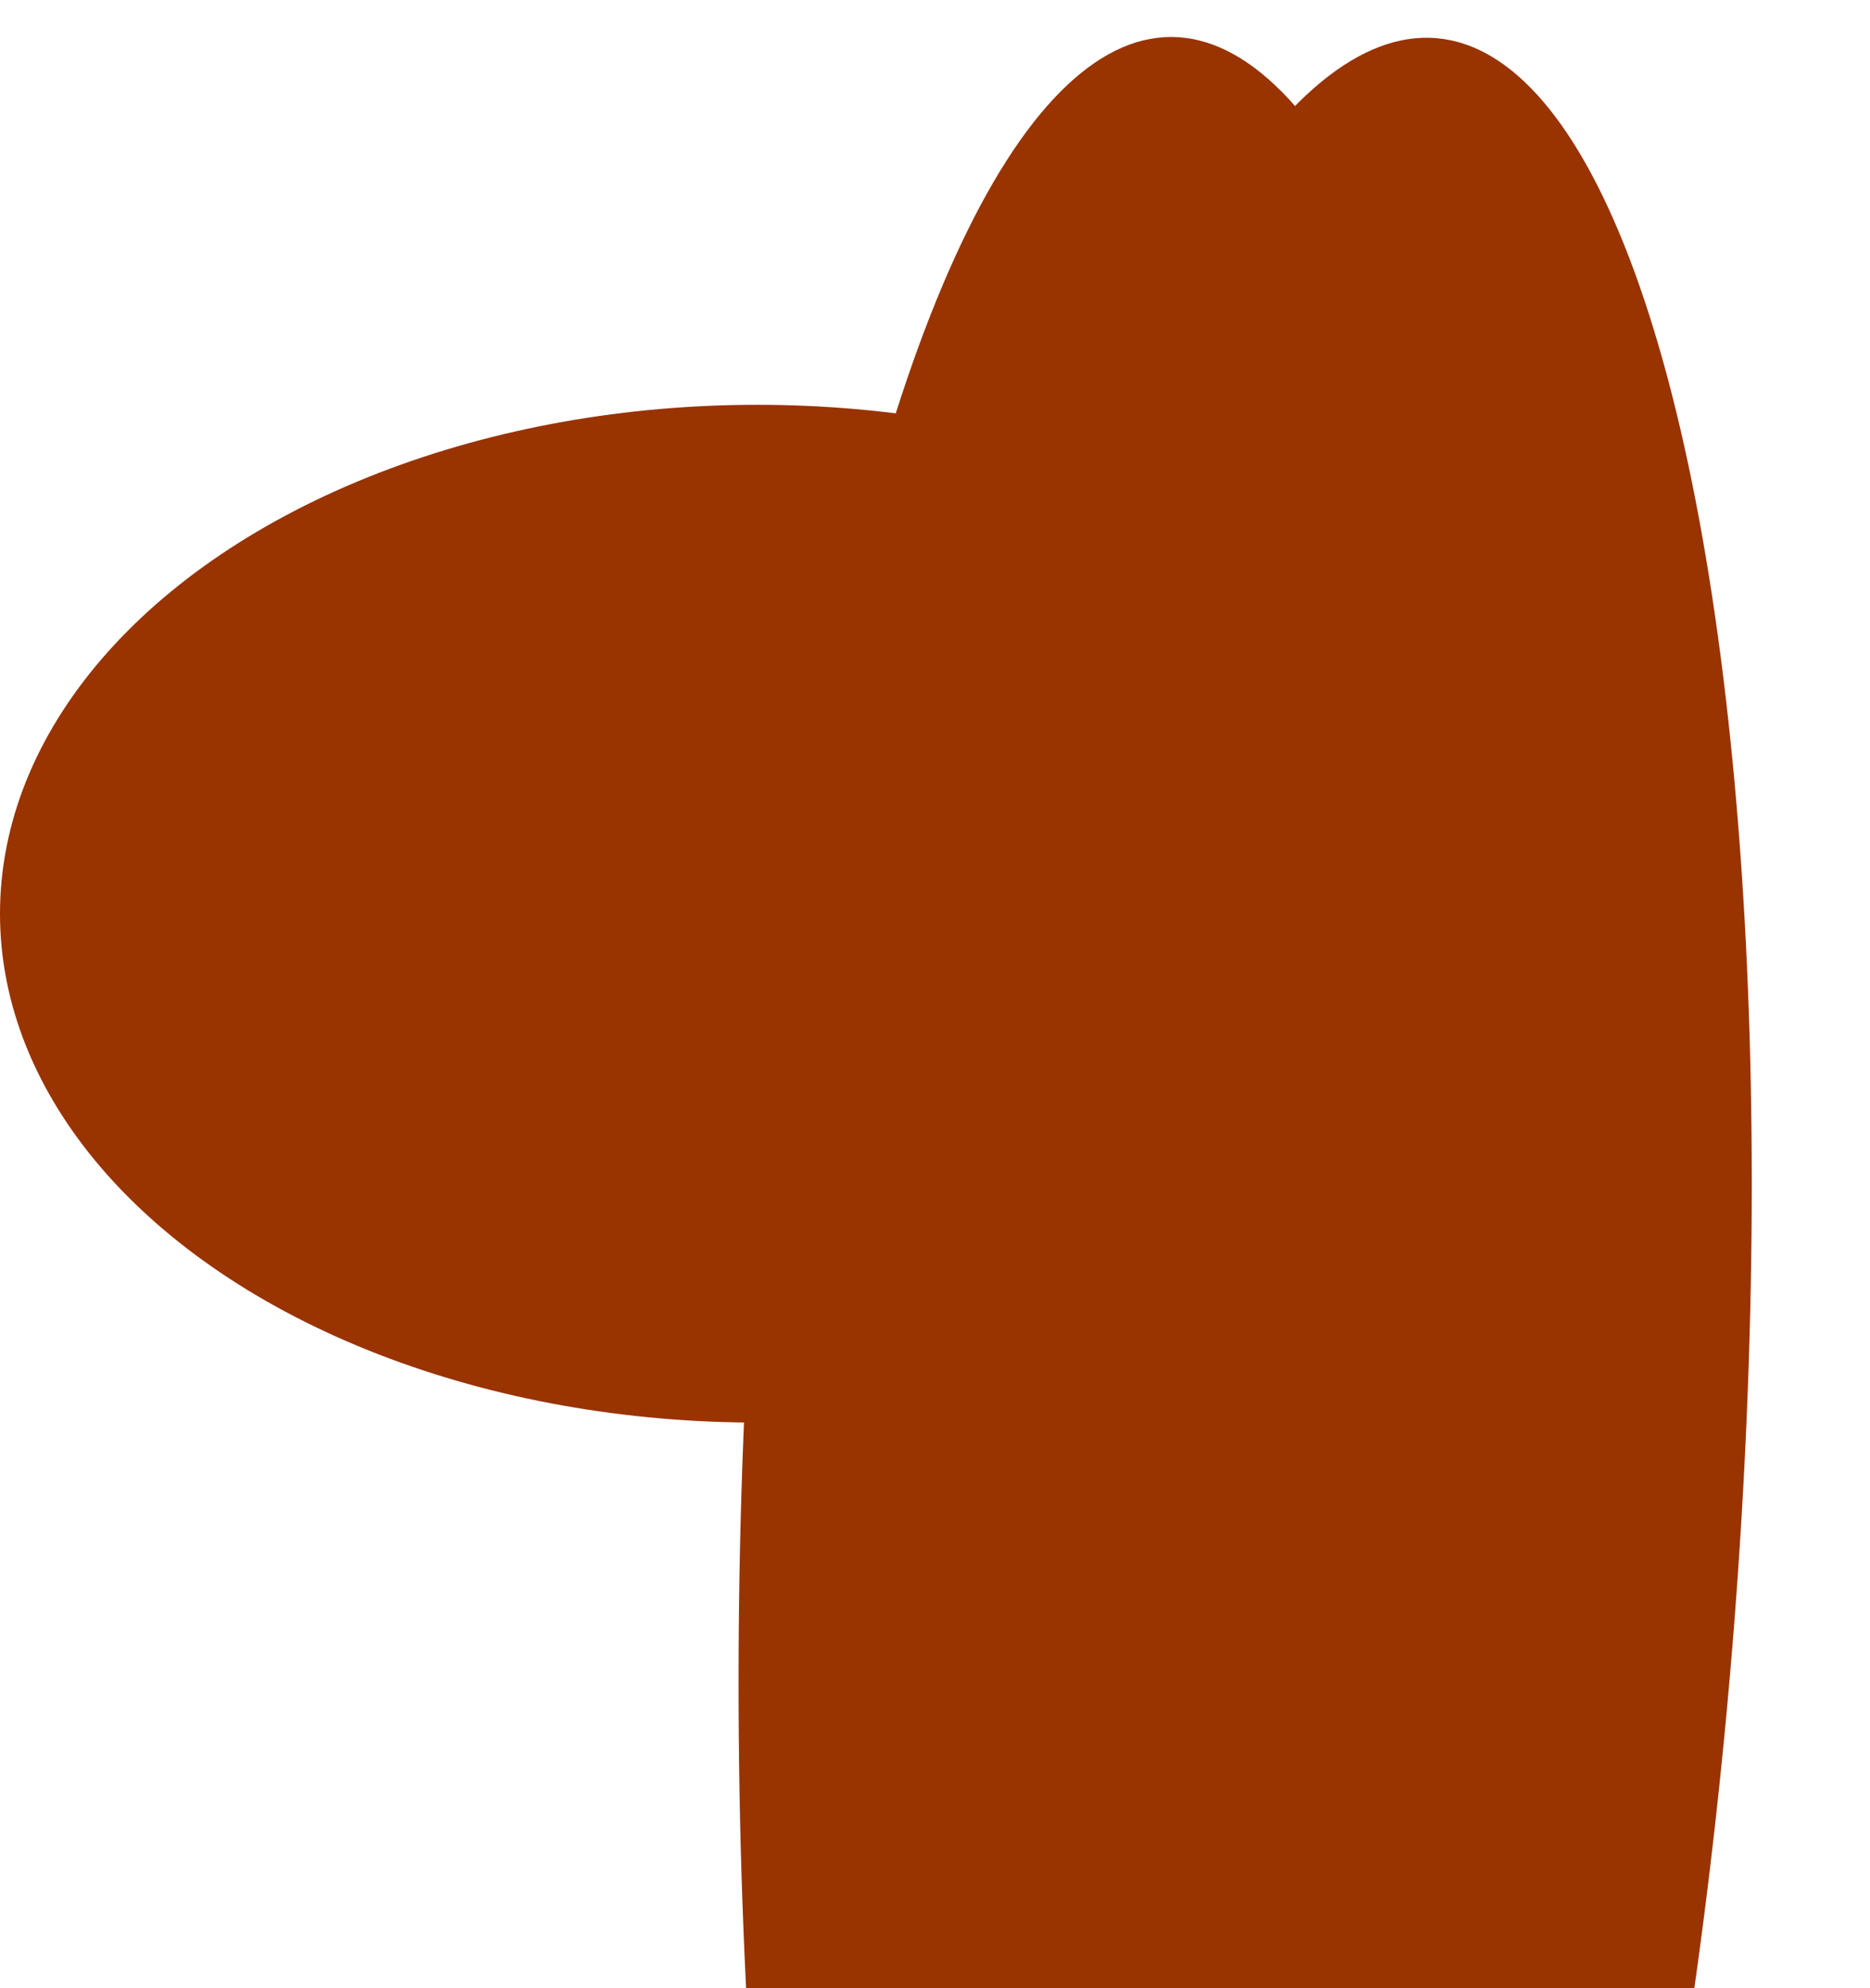 <?xml version="1.0" encoding="utf-8"?>
<svg viewBox="215.606 153.127 42.321 45" xmlns="http://www.w3.org/2000/svg">
  <ellipse style="stroke: rgb(0, 0, 0); fill: rgb(153, 51, 0); stroke-width: 0px; transform-origin: 242.109px 191.205px;" cx="242.109" cy="191.205" rx="9.788" ry="37.241" transform="matrix(1, 0, 0, 1, 1e-12, 0)"/>
  <ellipse style="stroke: rgb(0, 0, 0); fill: rgb(153, 51, 0); stroke-width: 0px; transform-origin: 245.351px 204.142px;" cx="245.351" cy="204.142" rx="9.837" ry="36.411" transform="matrix(0.996, 0.087, -0.087, 0.996, -0.397, -13.885)"/>
  <ellipse style="stroke: rgb(0, 0, 0); fill: rgb(153, 51, 0); stroke-width: 0px;" cx="232.744" cy="173.807" rx="17.138" ry="11.518" transform="matrix(1, 0, 0, 1, 2.842170943040401e-14, 0)"/>
</svg>